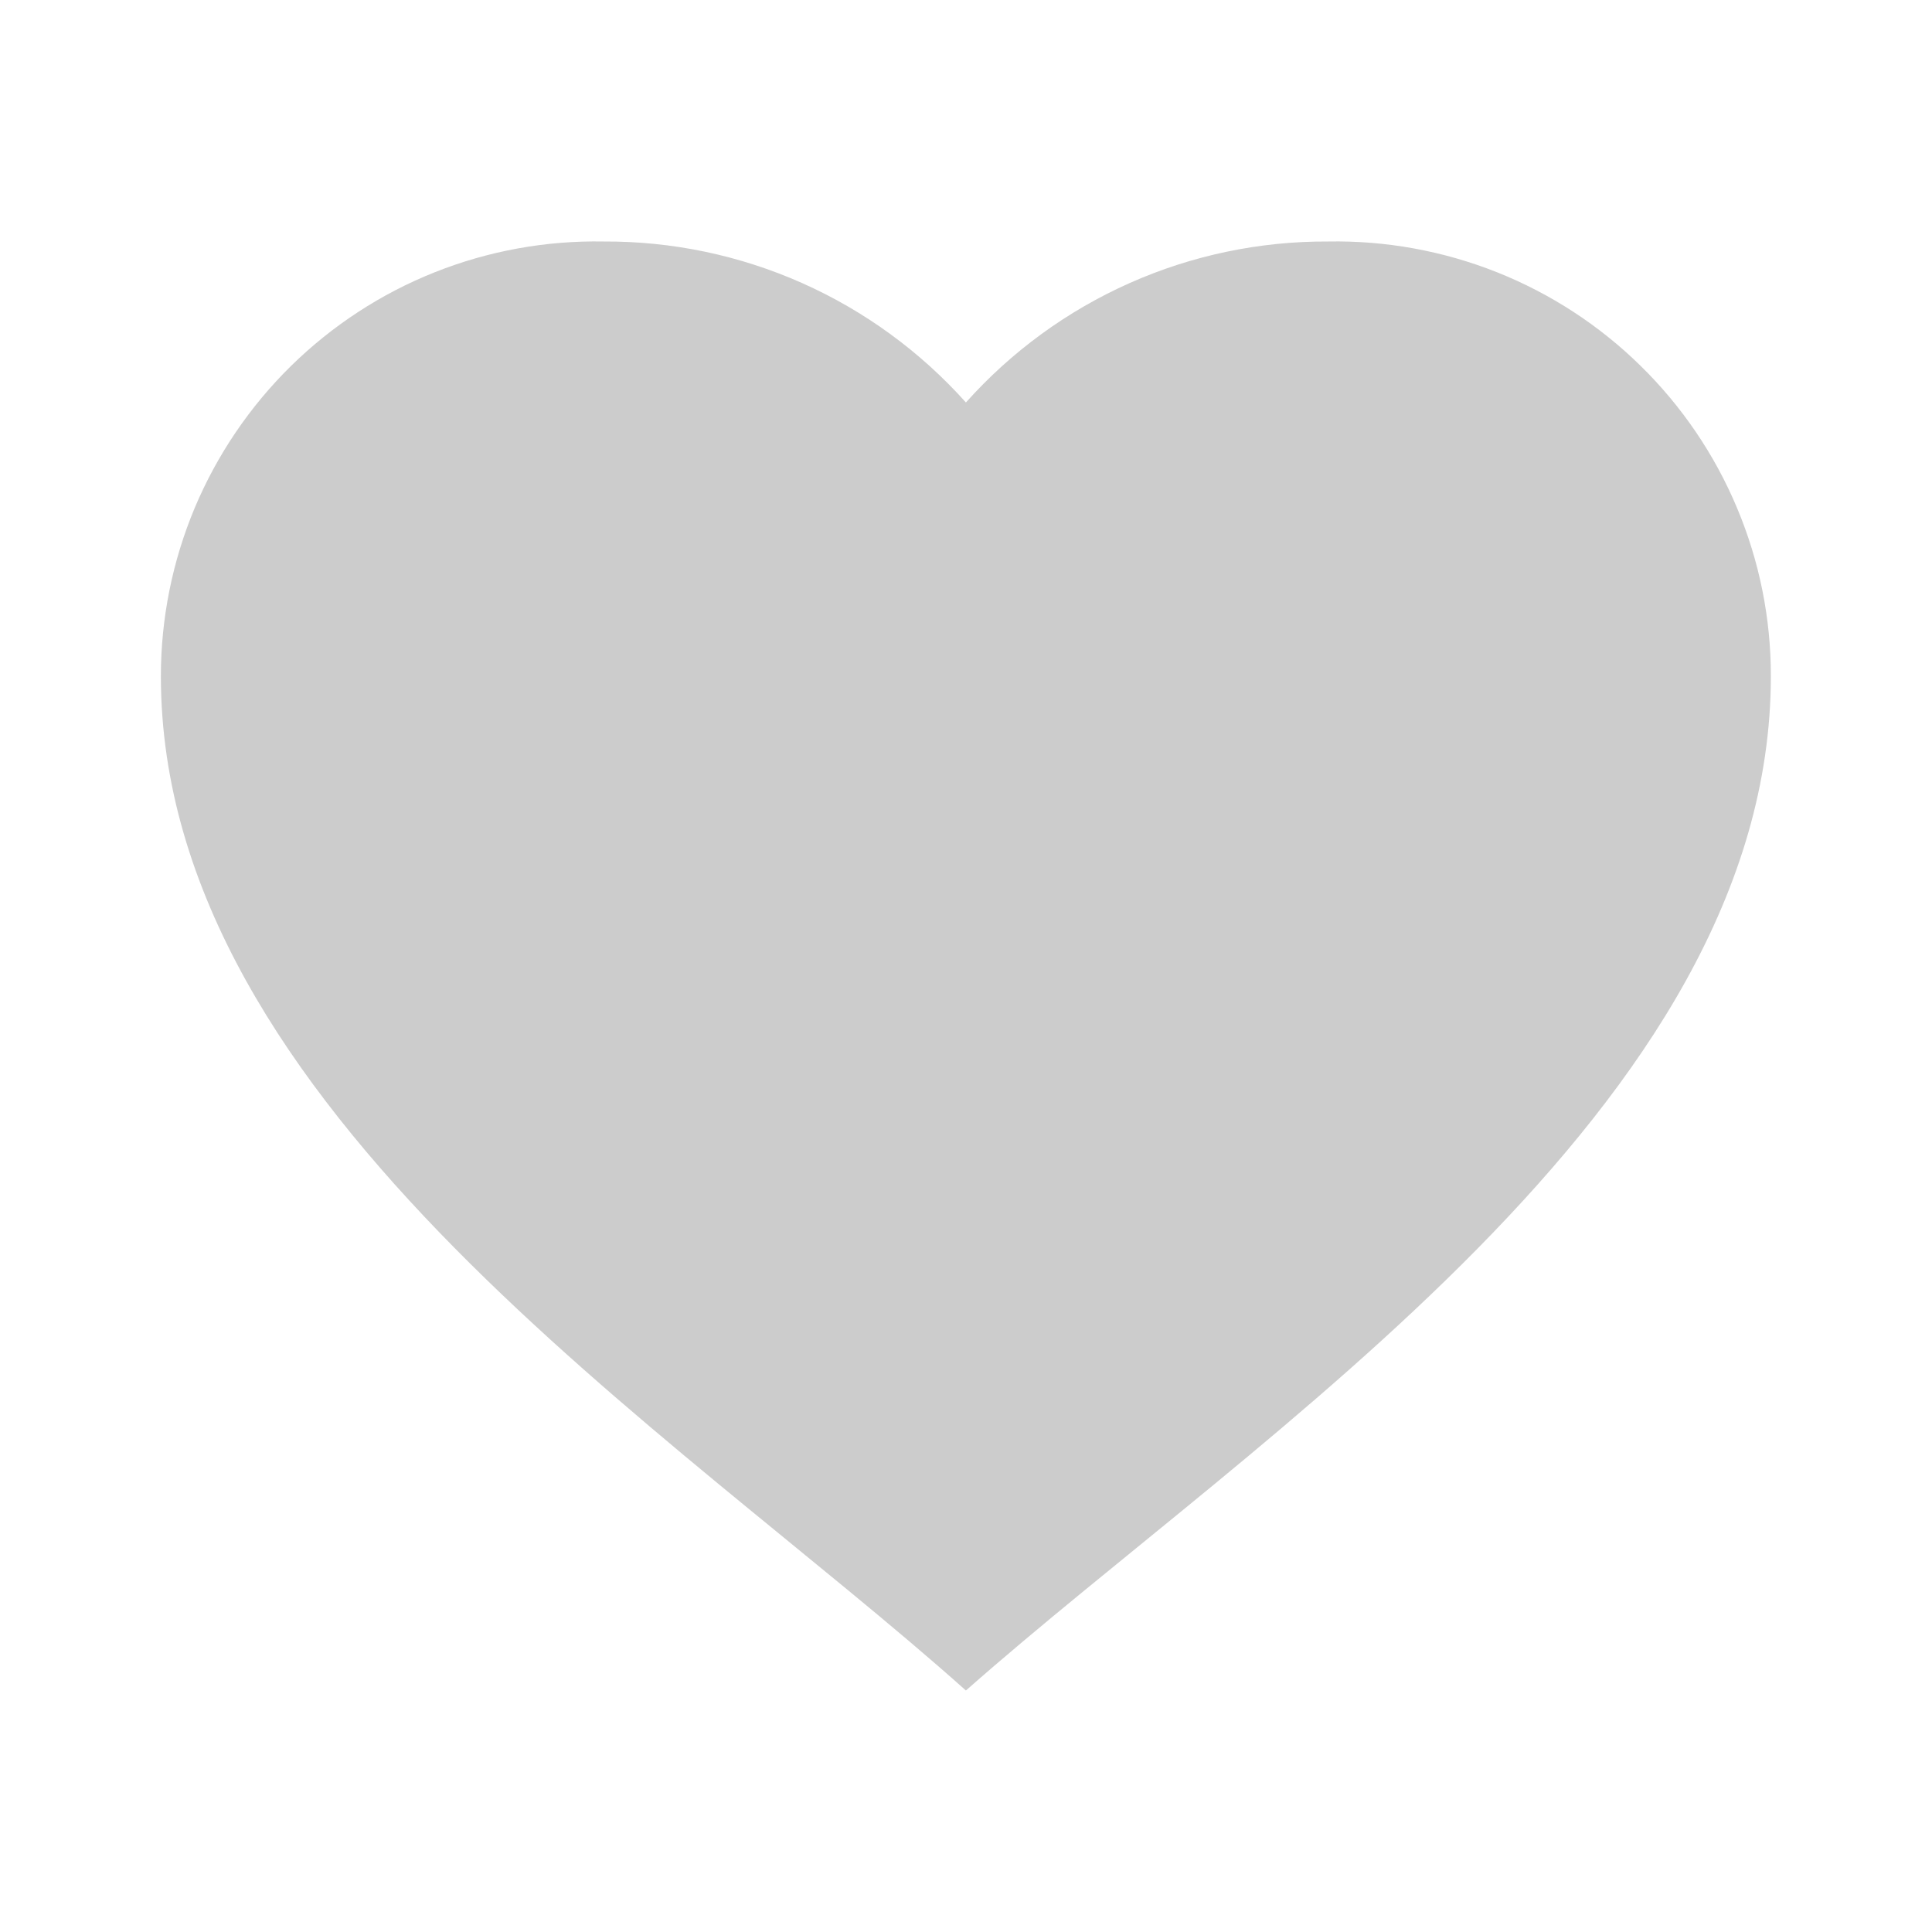 <svg width="22" height="22" viewBox="0 0 22 22" fill="none" xmlns="http://www.w3.org/2000/svg">
<path d="M1.832 7.7C1.832 7.042 1.963 6.391 2.217 5.784C2.472 5.178 2.845 4.628 3.314 4.167C3.784 3.706 4.34 3.343 4.951 3.1C5.562 2.857 6.216 2.738 6.874 2.75C7.652 2.746 8.422 2.907 9.133 3.223C9.844 3.539 10.48 4.003 10.999 4.583C11.517 4.003 12.153 3.539 12.864 3.223C13.575 2.907 14.345 2.746 15.124 2.75C15.781 2.738 16.435 2.857 17.046 3.1C17.657 3.343 18.214 3.706 18.683 4.167C19.153 4.628 19.526 5.178 19.78 5.784C20.035 6.391 20.166 7.042 20.165 7.7C20.165 12.61 14.318 16.317 10.999 19.25C7.687 16.292 1.832 12.613 1.832 7.7Z" fill="#CCCCCC"/>
</svg>
